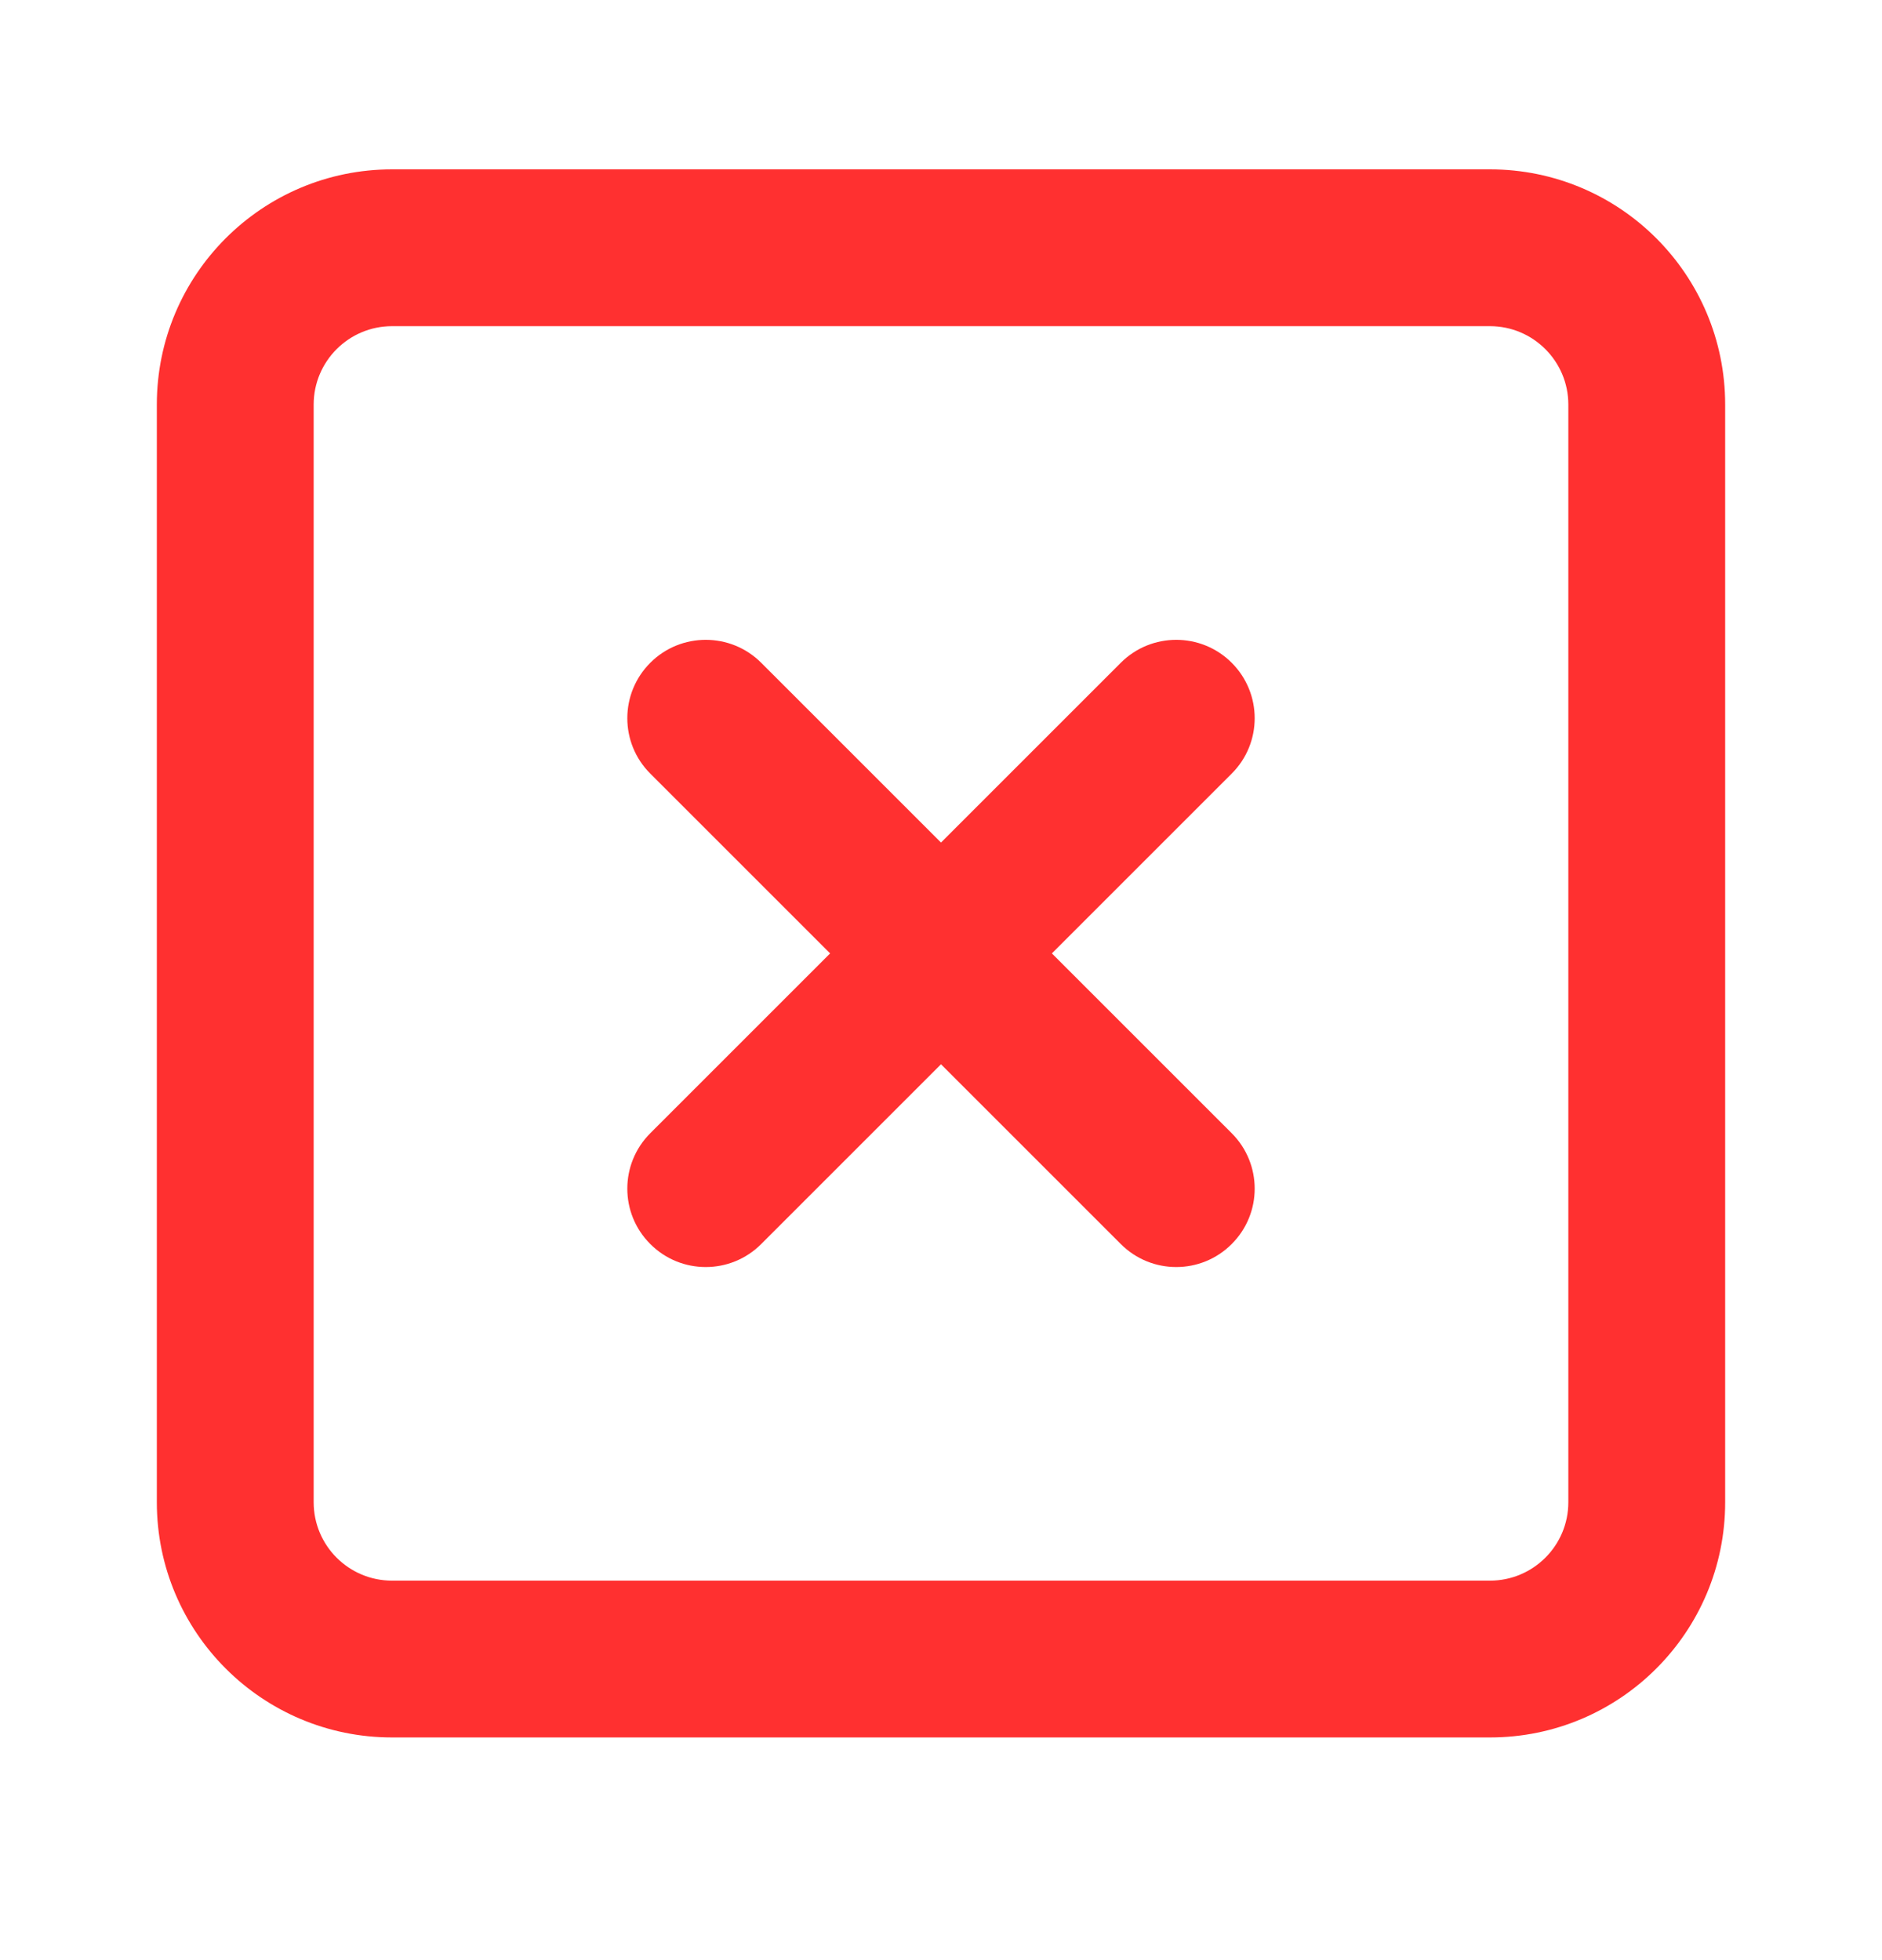 <svg width="24" height="25" viewBox="0 0 24 25" fill="none" xmlns="http://www.w3.org/2000/svg">
<g id="FiXSquare">
<path id="Vector (Stroke)" fill-rule="evenodd" clip-rule="evenodd" d="M5 4.16C4.448 4.16 4 4.608 4 5.16V19.16C4 19.713 4.448 20.16 5 20.16H19C19.552 20.16 20 19.713 20 19.16V5.16C20 4.608 19.552 4.16 19 4.16H5ZM2 5.16C2 3.503 3.343 2.16 5 2.16H19C20.657 2.16 22 3.503 22 5.16V19.16C22 20.817 20.657 22.16 19 22.16H5C3.343 22.16 2 20.817 2 19.16V5.16Z" fill="#FF3030"/>
<path id="Vector (Stroke)_2" fill-rule="evenodd" clip-rule="evenodd" d="M8.293 8.453C8.683 8.063 9.317 8.063 9.707 8.453L15.707 14.453C16.098 14.844 16.098 15.477 15.707 15.867C15.317 16.258 14.683 16.258 14.293 15.867L8.293 9.867C7.902 9.477 7.902 8.844 8.293 8.453Z" fill="#FF3030"/>
<path id="Vector (Stroke)_3" fill-rule="evenodd" clip-rule="evenodd" d="M15.707 8.453C16.098 8.844 16.098 9.477 15.707 9.867L9.707 15.867C9.317 16.258 8.683 16.258 8.293 15.867C7.902 15.477 7.902 14.844 8.293 14.453L14.293 8.453C14.683 8.063 15.317 8.063 15.707 8.453Z" fill="#FF3030"/>
</g>
</svg>
